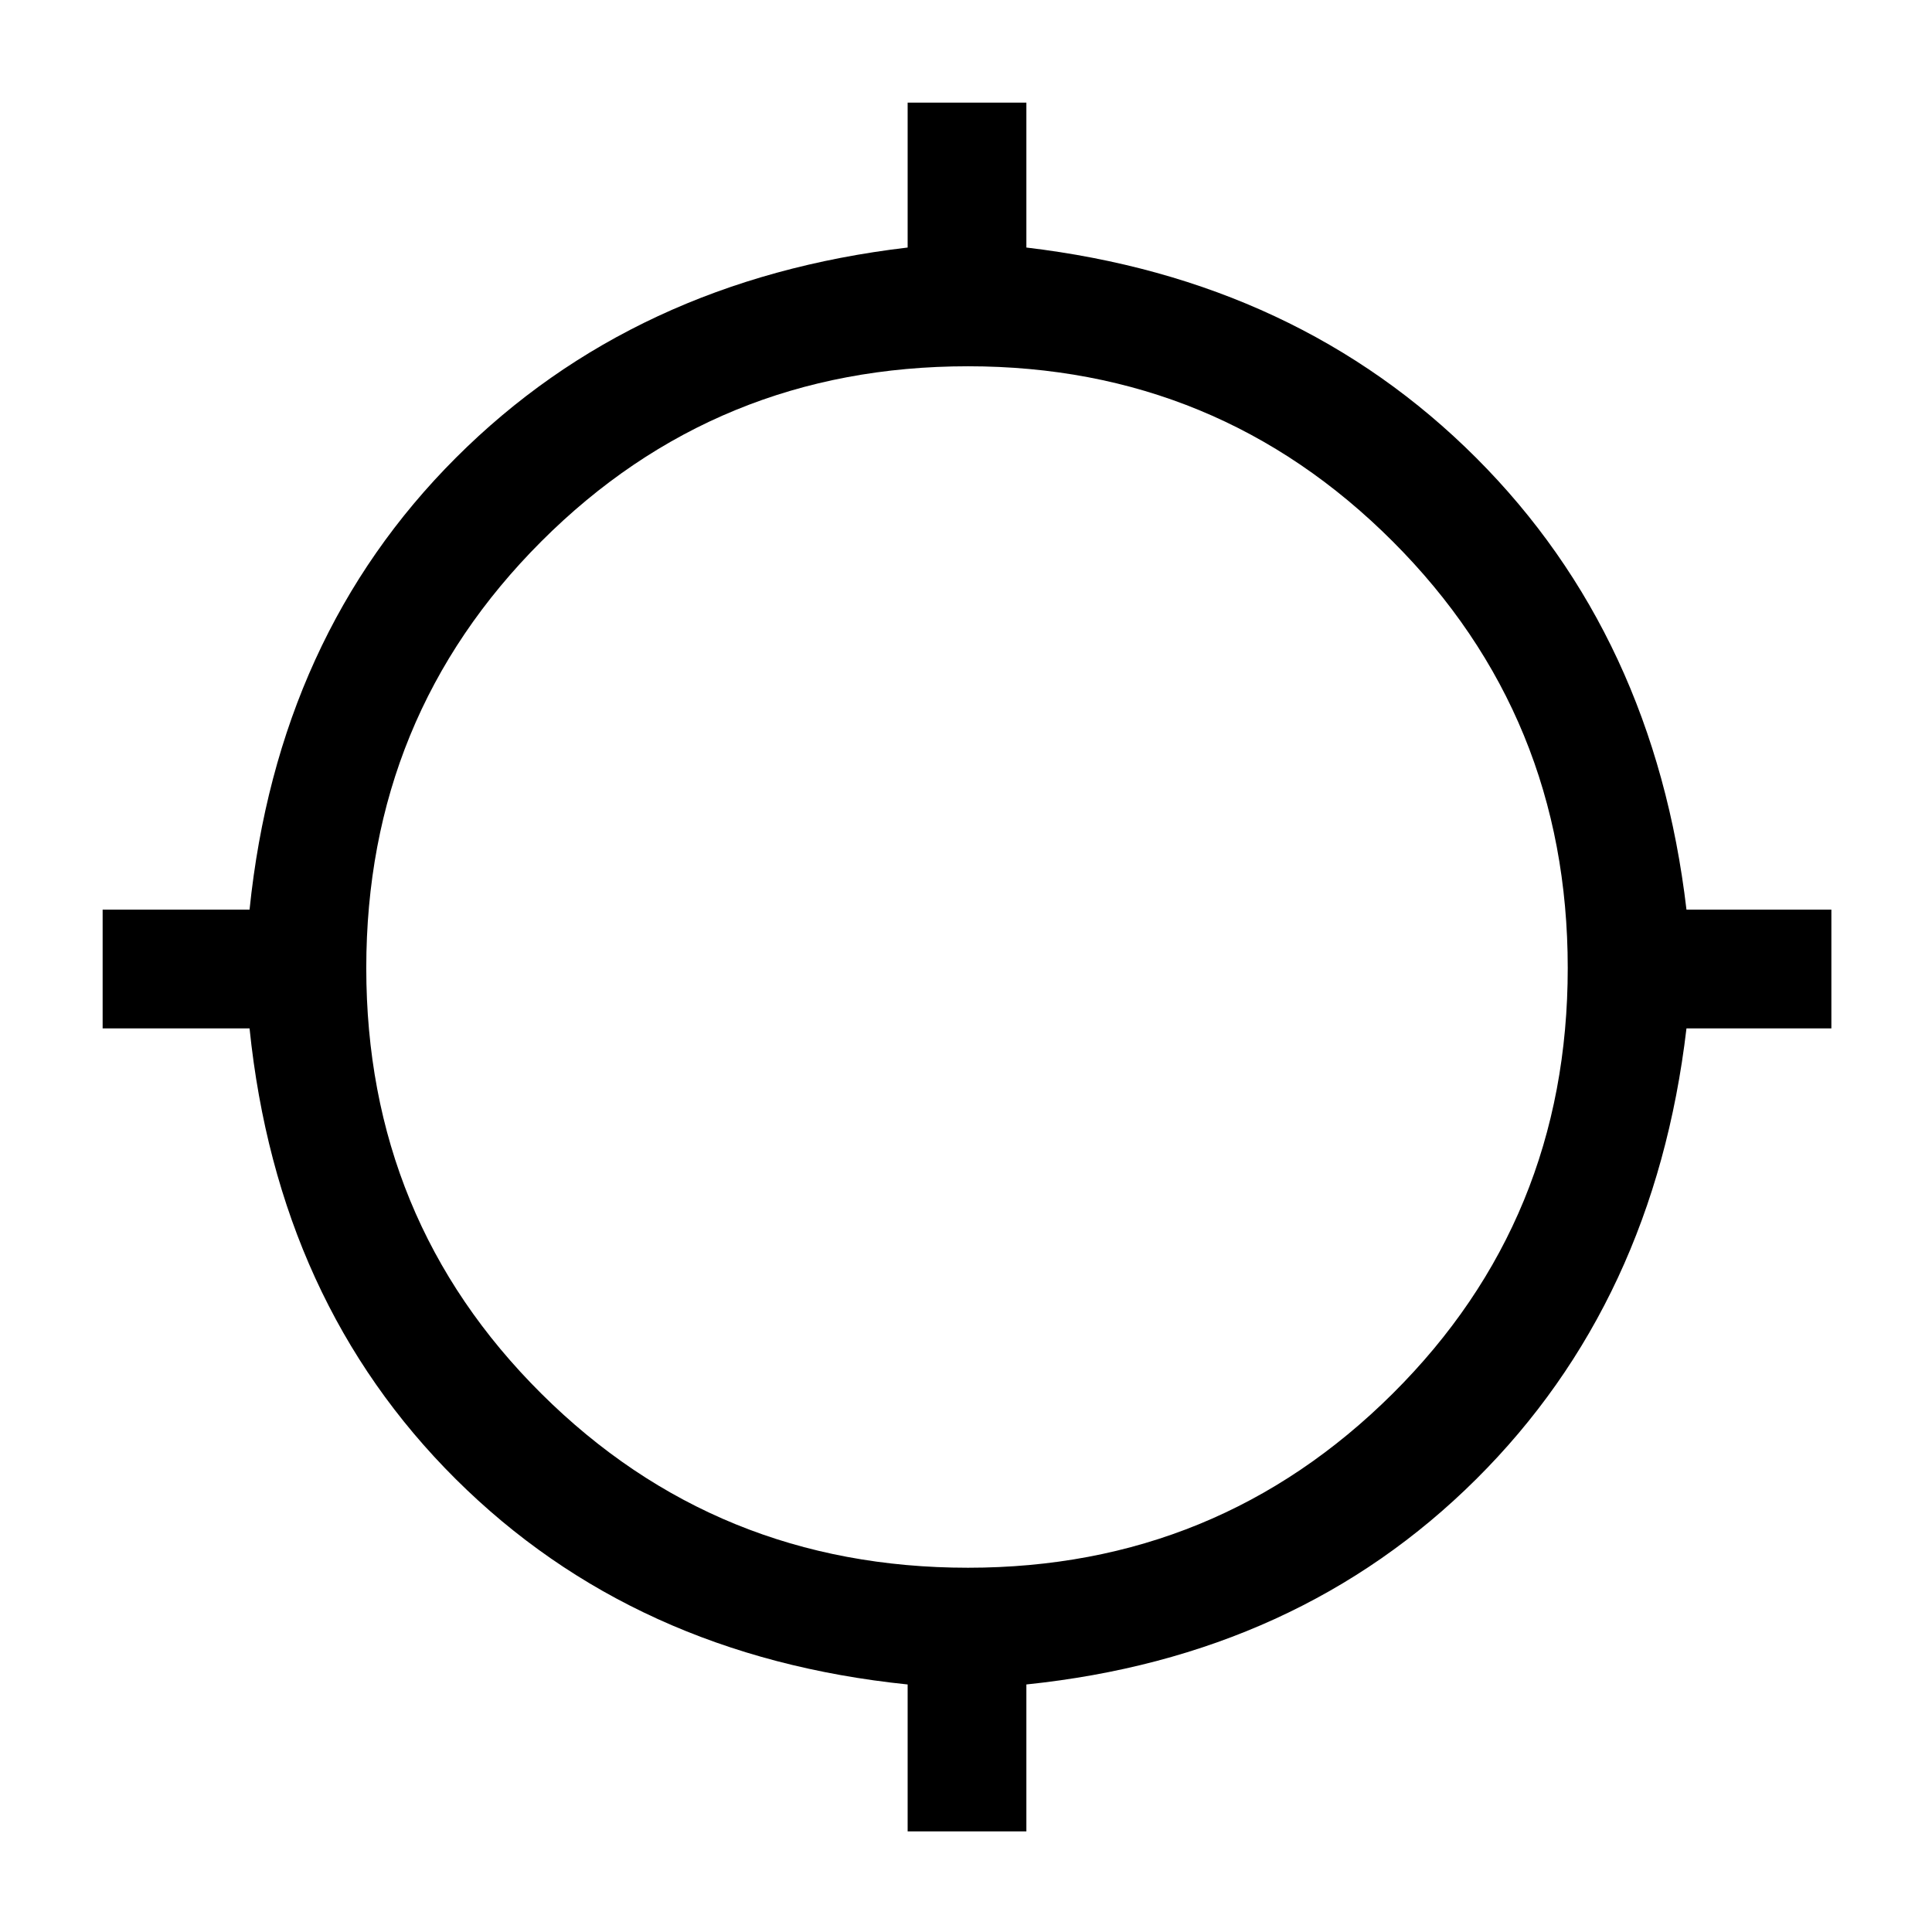 <svg xmlns="http://www.w3.org/2000/svg" height="48" width="48"><path d="M22.55 45.5v-3.65q-6.8-.7-11.225-5.1Q6.9 32.35 6.2 25.55H2.55V22.6H6.2q.7-6.8 5.125-11.225T22.55 6.15v-3.6h2.95v3.6q6.75.8 11.175 5.225Q41.1 15.8 41.9 22.6h3.6v2.95h-3.6q-.8 6.8-5.225 11.2-4.425 4.4-11.175 5.1v3.65Zm1.5-6.55q6.2 0 10.55-4.325 4.35-4.325 4.35-10.575 0-6.25-4.35-10.6T24.05 9.1q-6.25 0-10.6 4.35T9.1 24.05q0 6.25 4.35 10.575 4.35 4.325 10.6 4.325Z"/></svg>